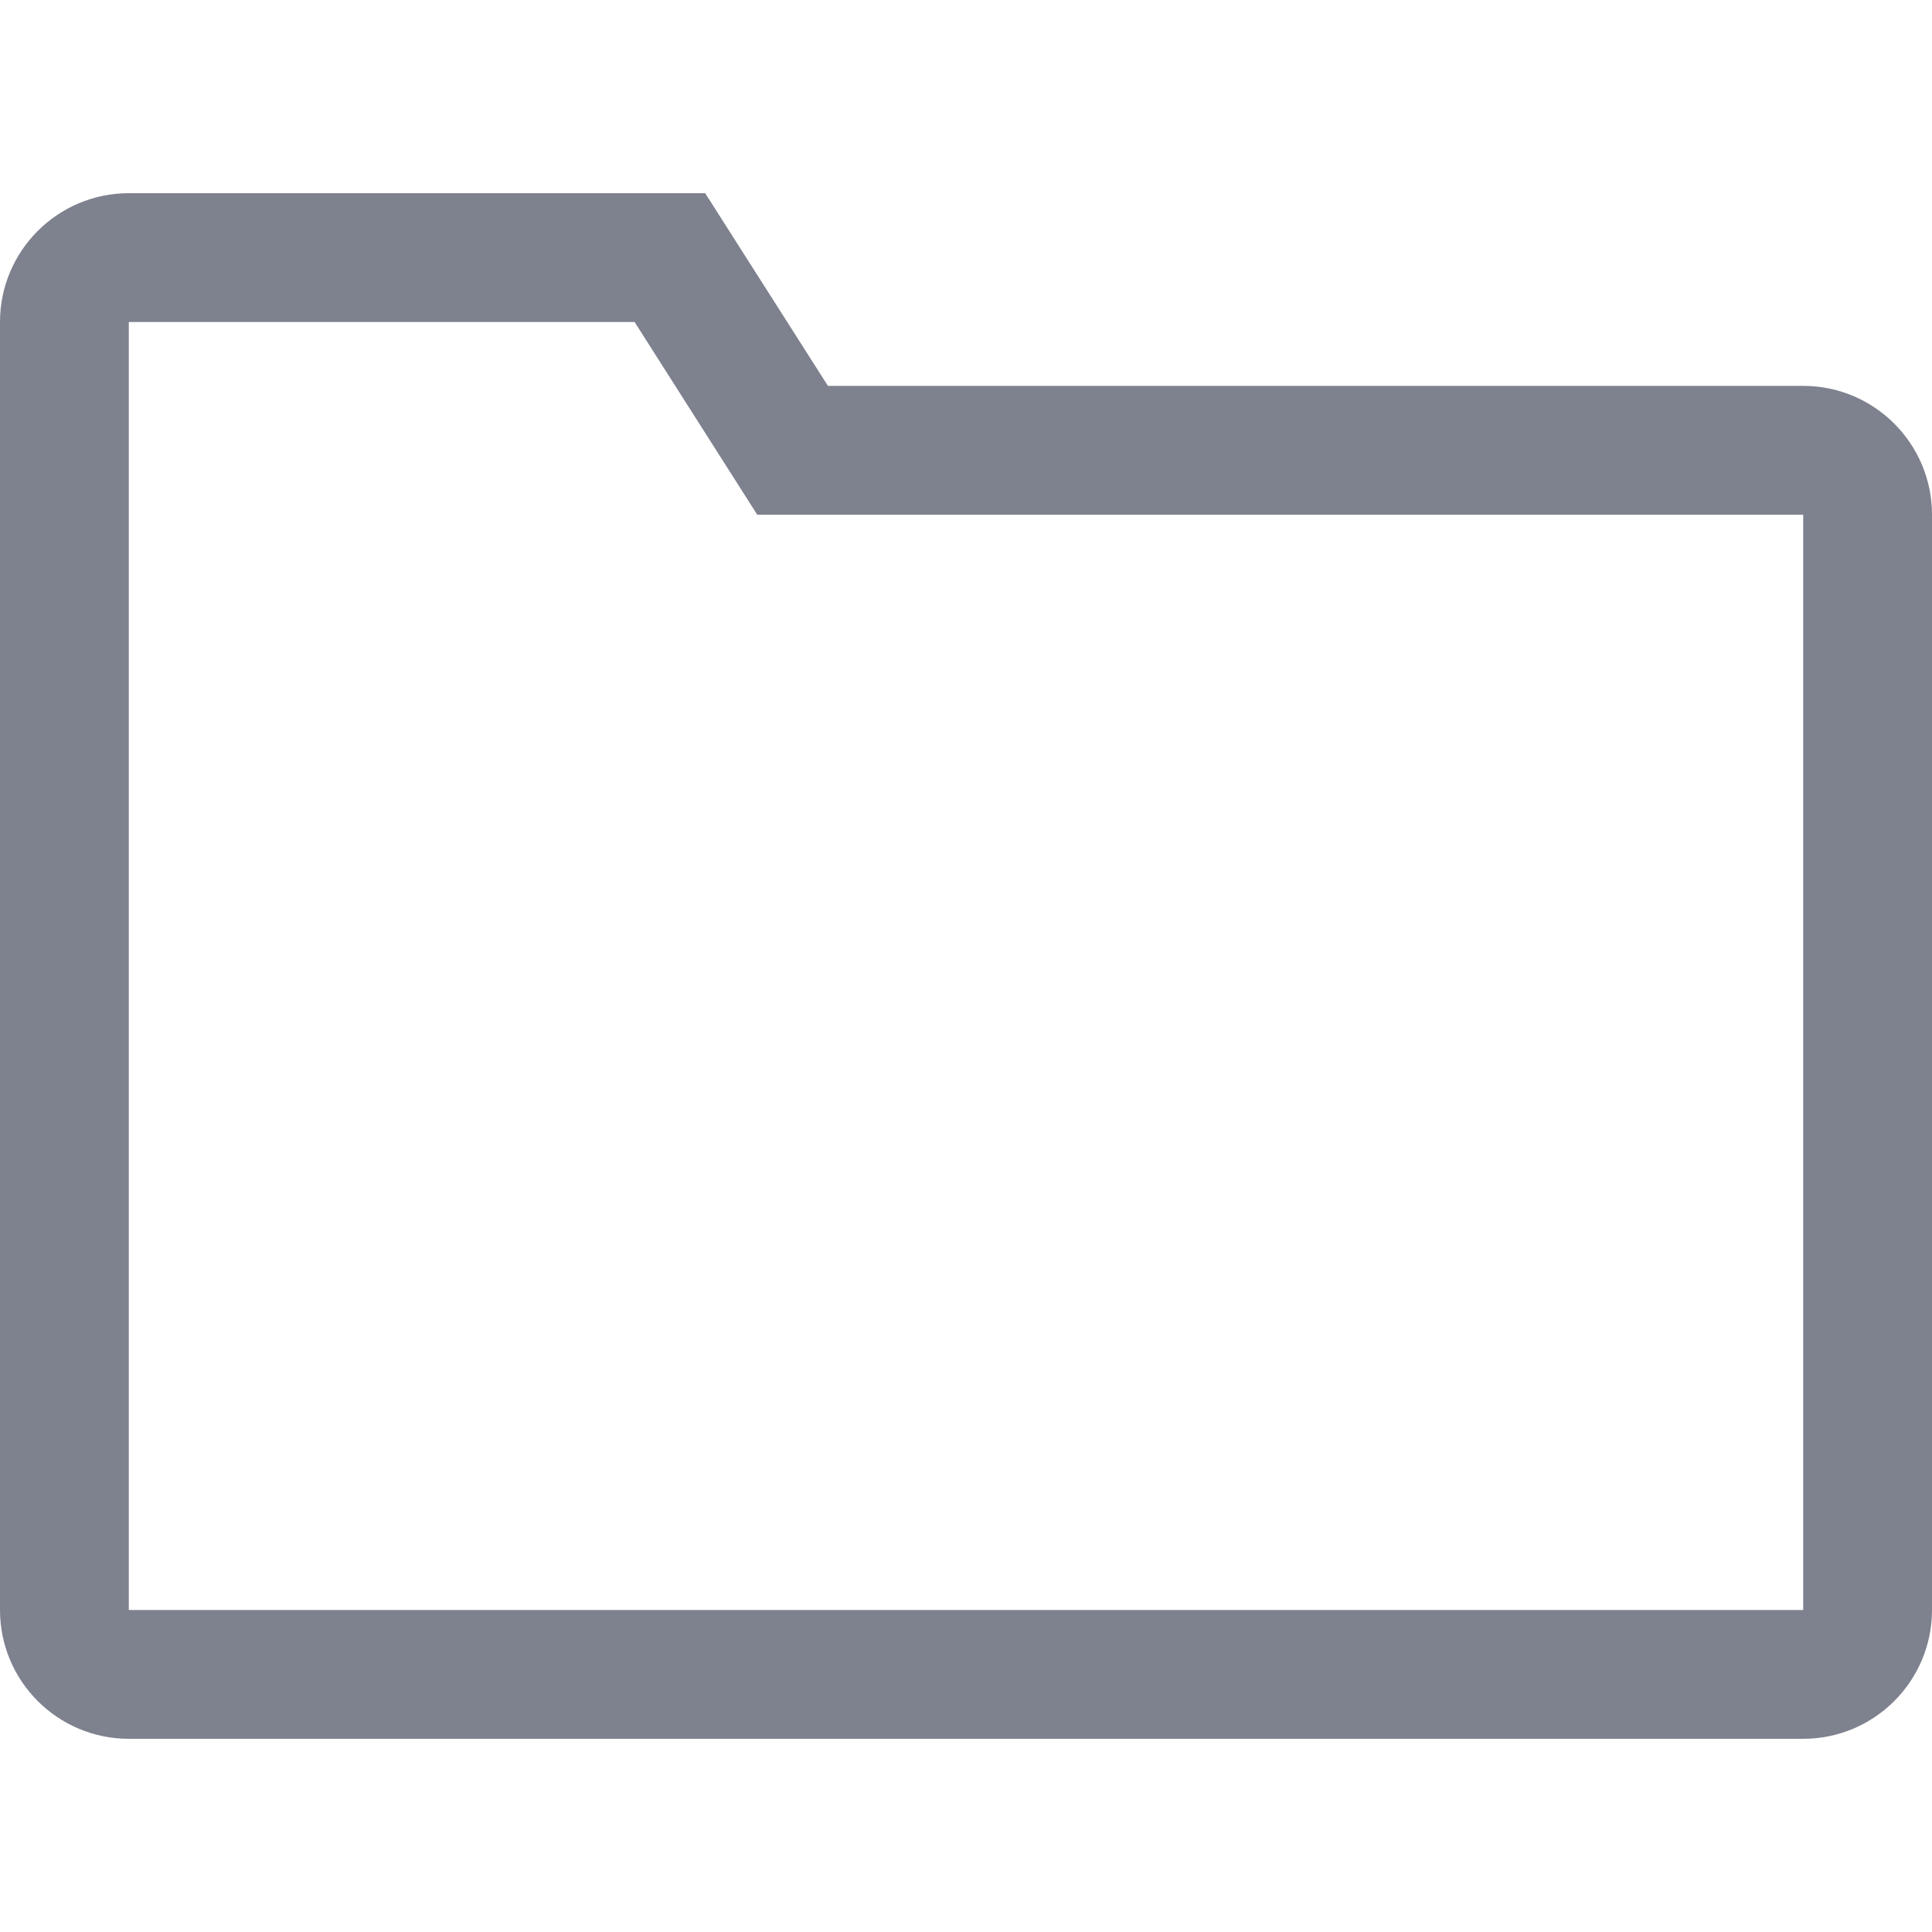 <svg width="15" height="15" viewBox="0 0 15 15" fill="none" xmlns="http://www.w3.org/2000/svg">
<path fill-rule="evenodd" clip-rule="evenodd" d="M6.428 2.996L5.475 1.5H1C0.448 1.5 0 1.948 0 2.5V12.5C0 13.052 0.448 13.5 1 13.5H14C14.552 13.5 15 13.052 15 12.5V3.996C15 3.444 14.552 2.996 14 2.996L6.428 2.996ZM4.927 2.5L1 2.5L1 12.5L14 12.5V3.996L5.879 3.996L4.927 2.5Z" fill="#7E818E"/>
</svg>
